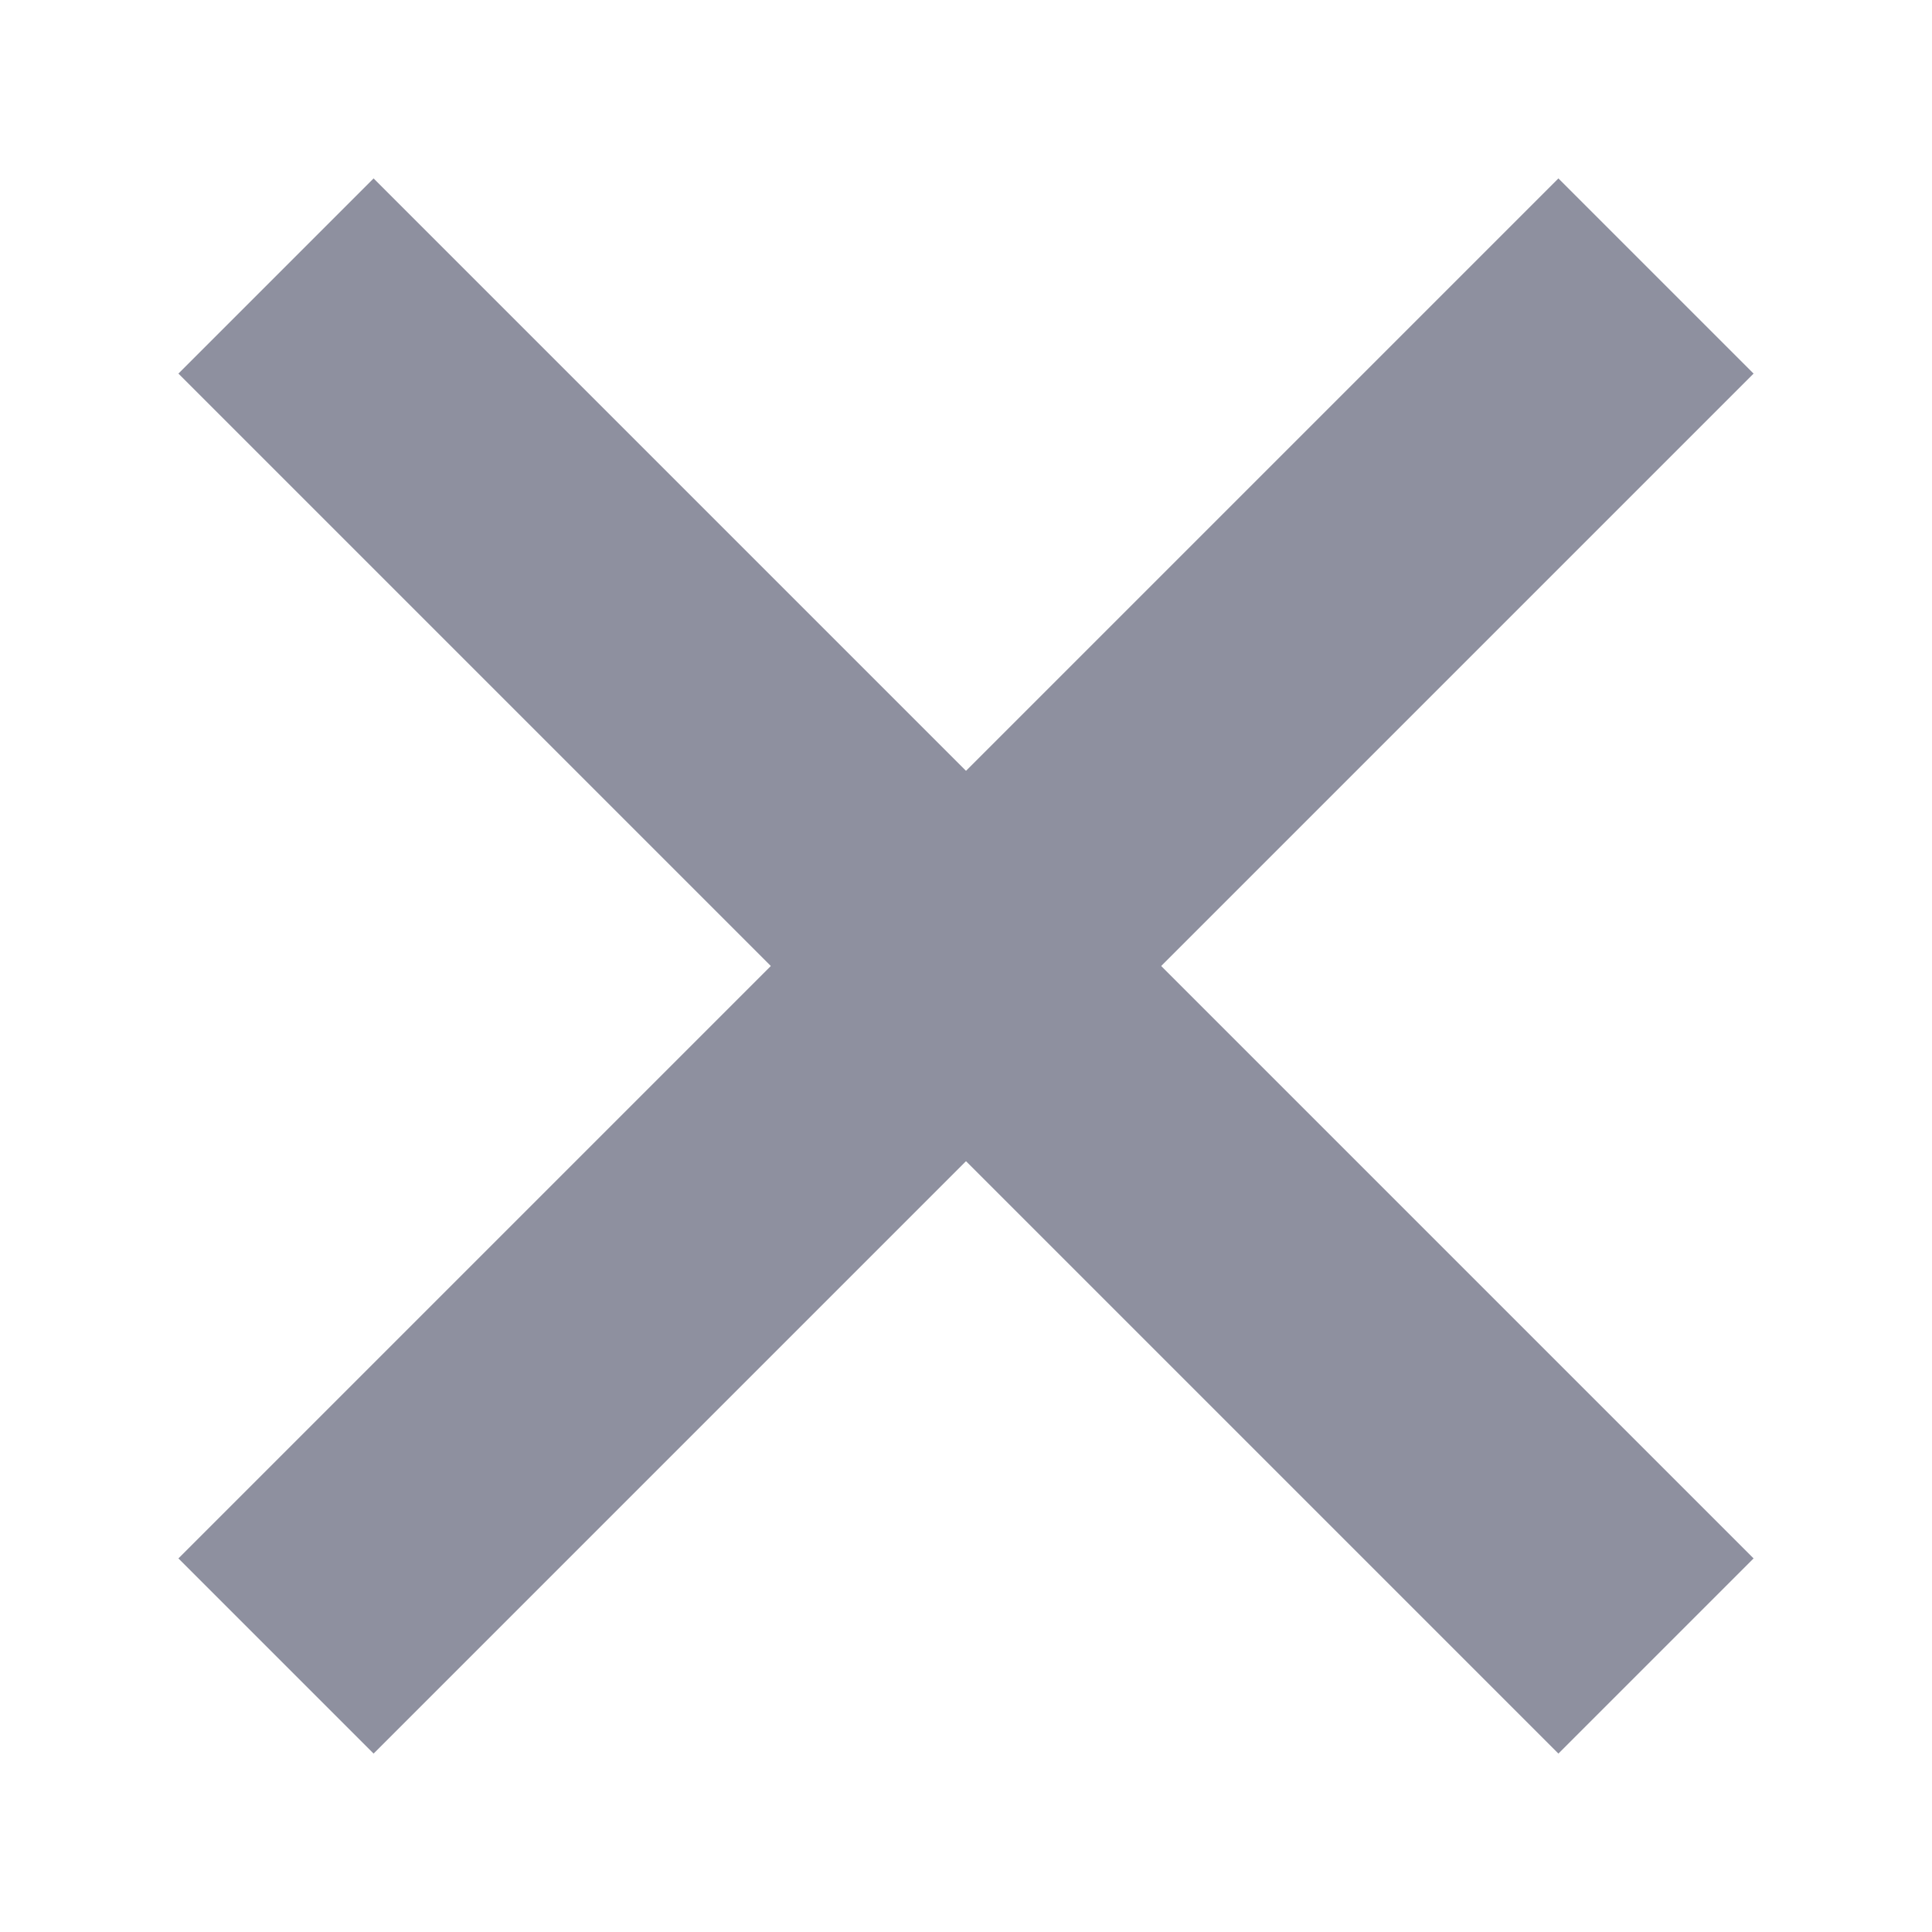 <svg xmlns="http://www.w3.org/2000/svg" width="14" height="14" viewBox="0 0 14 14">
  <g id="icon-del-input" transform="translate(-888 -1059)">
    <rect id="사각형_2114" data-name="사각형 2114" width="14" height="14" transform="translate(888 1059)" fill="rgba(255,255,255,0)"/>
    <g id="그룹_5805" data-name="그룹 5805" transform="translate(-14.5 0.5)">
      <line id="선_889" data-name="선 889" x2="10" y2="10" transform="translate(904.5 1060.5)" fill="none" stroke="#8e909f" stroke-width="2"/>
      <line id="선_890" data-name="선 890" x1="10" y2="10" transform="translate(904.5 1060.5)" fill="none" stroke="#8e909f" stroke-width="2"/>
    </g>
  </g>
</svg>
